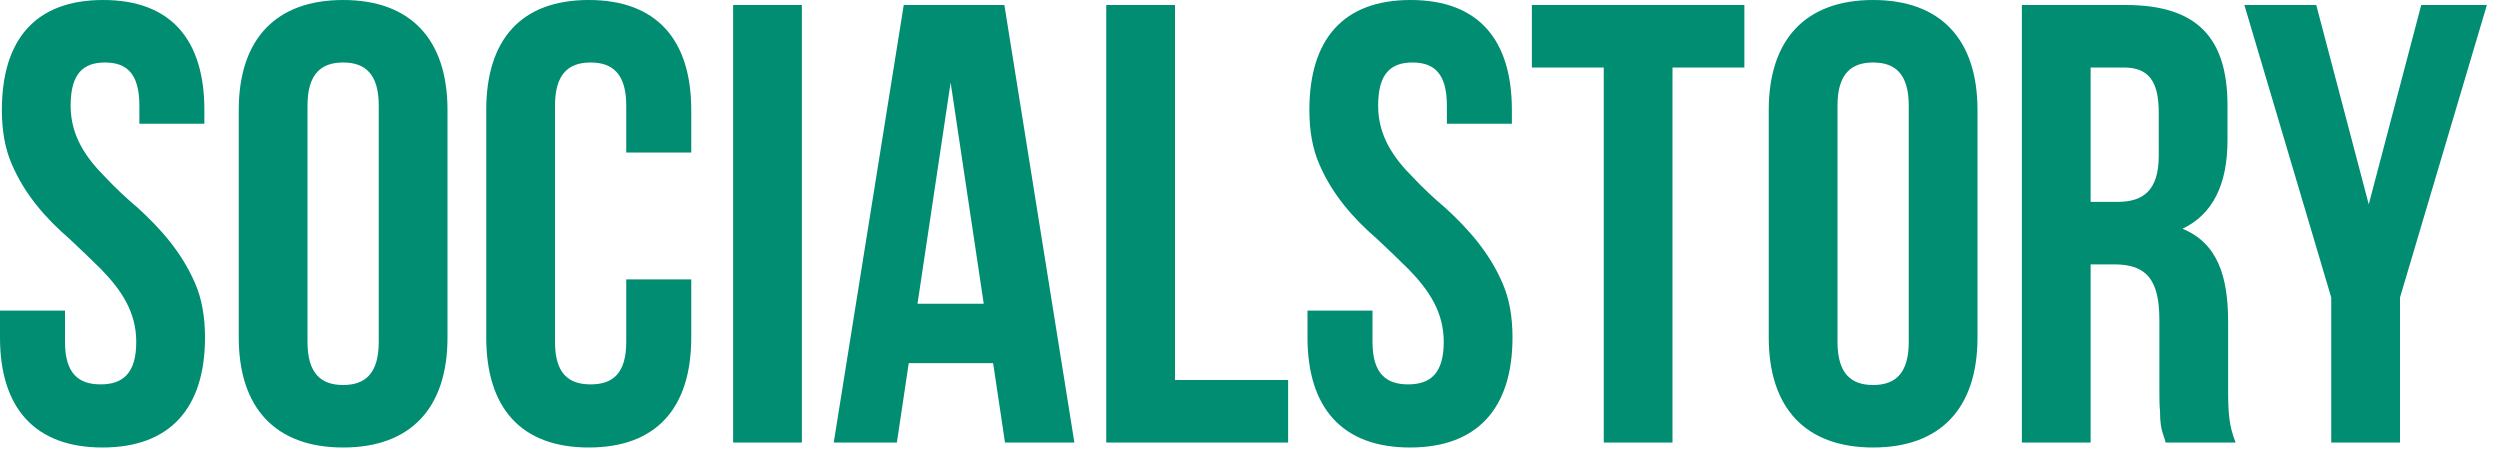<?xml version="1.0" encoding="UTF-8"?>
<svg width="176px" height="32px" viewBox="0 0 176 32" version="1.1" xmlns="http://www.w3.org/2000/svg" xmlns:xlink="http://www.w3.org/1999/xlink">
    <!-- Generator: Sketch 52.4 (67378) - http://www.bohemiancoding.com/sketch -->
    <title>SOCIALSTORY</title>
    <desc>Created with Sketch.</desc>
    <g id="Specifications" stroke="none" stroke-width="1" fill="none" fill-rule="evenodd">
        <g id="Logos" transform="translate(-50, -262)" fill="#008D71">
            <path d="M50.132,269.744 C50.132,264.772 52.508,262 57.26,262 C62.012,262 64.388,264.772 64.388,269.744 L64.388,270.712 L59.812,270.712 L59.812,269.436 C59.812,267.192 58.932,266.4 57.392,266.4 C55.852,266.4 54.972,267.192 54.972,269.436 C54.972,271.548 56.028,273.088 57.436,274.496 C58.14,275.244 58.888,275.948 59.724,276.652 C61.308,278.104 62.804,279.776 63.728,281.932 C64.212,283.032 64.432,284.308 64.432,285.76 C64.432,290.732 61.968,293.504 57.216,293.504 C52.464,293.504 50,290.732 50,285.76 L50,283.868 L54.576,283.868 L54.576,286.068 C54.576,288.312 55.544,289.06 57.084,289.06 C58.624,289.06 59.592,288.312 59.592,286.068 C59.592,283.956 58.536,282.416 57.128,280.964 C56.424,280.26 55.676,279.556 54.884,278.808 C53.256,277.4 51.76,275.728 50.836,273.572 C50.352,272.472 50.132,271.196 50.132,269.744 Z M66.808,285.76 L66.808,269.744 C66.808,264.772 69.404,262 74.156,262 C78.908,262 81.504,264.772 81.504,269.744 L81.504,285.76 C81.504,290.732 78.908,293.504 74.156,293.504 C69.404,293.504 66.808,290.732 66.808,285.76 Z M71.648,269.436 L71.648,286.068 C71.648,288.312 72.616,289.104 74.156,289.104 C75.696,289.104 76.664,288.312 76.664,286.068 L76.664,269.436 C76.664,267.192 75.696,266.4 74.156,266.4 C72.616,266.4 71.648,267.192 71.648,269.436 Z M94.088,281.668 L98.664,281.668 L98.664,285.76 C98.664,290.732 96.2,293.504 91.448,293.504 C86.696,293.504 84.232,290.732 84.232,285.76 L84.232,269.744 C84.232,264.772 86.696,262 91.448,262 C96.2,262 98.664,264.772 98.664,269.744 L98.664,272.736 L94.088,272.736 L94.088,269.436 C94.088,267.192 93.12,266.4 91.58,266.4 C90.04,266.4 89.072,267.192 89.072,269.436 L89.072,286.068 C89.072,288.312 90.04,289.06 91.58,289.06 C93.12,289.06 94.088,288.312 94.088,286.068 L94.088,281.668 Z M101.612,293.152 L101.612,262.352 L106.452,262.352 L106.452,293.152 L101.612,293.152 Z M120.708,262.352 L125.636,293.152 L120.752,293.152 L119.916,287.564 L113.976,287.564 L113.14,293.152 L108.696,293.152 L113.624,262.352 L120.708,262.352 Z M116.924,267.808 L114.592,283.384 L119.256,283.384 L116.924,267.808 Z M127.88,293.152 L127.88,262.352 L132.72,262.352 L132.72,288.752 L140.684,288.752 L140.684,293.152 L127.88,293.152 Z M142.18,269.744 C142.18,264.772 144.556,262 149.308,262 C154.06,262 156.436,264.772 156.436,269.744 L156.436,270.712 L151.86,270.712 L151.86,269.436 C151.86,267.192 150.98,266.4 149.44,266.4 C147.9,266.4 147.02,267.192 147.02,269.436 C147.02,271.548 148.076,273.088 149.484,274.496 C150.188,275.244 150.936,275.948 151.772,276.652 C153.356,278.104 154.852,279.776 155.776,281.932 C156.26,283.032 156.48,284.308 156.48,285.76 C156.48,290.732 154.016,293.504 149.264,293.504 C144.512,293.504 142.048,290.732 142.048,285.76 L142.048,283.868 L146.624,283.868 L146.624,286.068 C146.624,288.312 147.592,289.06 149.132,289.06 C150.672,289.06 151.64,288.312 151.64,286.068 C151.64,283.956 150.584,282.416 149.176,280.964 C148.472,280.26 147.724,279.556 146.932,278.808 C145.304,277.4 143.808,275.728 142.884,273.572 C142.4,272.472 142.18,271.196 142.18,269.744 Z M157.844,266.752 L157.844,262.352 L172.804,262.352 L172.804,266.752 L167.744,266.752 L167.744,293.152 L162.904,293.152 L162.904,266.752 L157.844,266.752 Z M174.52,285.76 L174.52,269.744 C174.52,264.772 177.116,262 181.868,262 C186.62,262 189.216,264.772 189.216,269.744 L189.216,285.76 C189.216,290.732 186.62,293.504 181.868,293.504 C177.116,293.504 174.52,290.732 174.52,285.76 Z M179.36,269.436 L179.36,286.068 C179.36,288.312 180.328,289.104 181.868,289.104 C183.408,289.104 184.376,288.312 184.376,286.068 L184.376,269.436 C184.376,267.192 183.408,266.4 181.868,266.4 C180.328,266.4 179.36,267.192 179.36,269.436 Z M207.388,293.152 L202.46,293.152 C202.416,292.932 202.328,292.756 202.284,292.58 C202.152,292.228 202.064,291.744 202.064,290.908 C202.02,290.512 202.02,289.984 202.02,289.368 L202.02,284.528 C202.02,281.668 201.096,280.612 198.852,280.612 L197.18,280.612 L197.18,293.152 L192.34,293.152 L192.34,262.352 L199.644,262.352 C204.704,262.352 206.816,264.684 206.816,269.436 L206.816,271.856 C206.816,275.024 205.76,277.092 203.648,278.104 C206.112,279.116 206.86,281.448 206.86,284.66 L206.86,289.412 C206.86,290.952 206.904,291.964 207.388,293.152 Z M199.512,266.752 L197.18,266.752 L197.18,276.212 L199.072,276.212 C200.876,276.212 201.976,275.42 201.976,272.956 L201.976,269.92 C201.976,267.676 201.228,266.752 199.512,266.752 Z M214.12,293.152 L214.12,282.944 L208.004,262.352 L213.064,262.352 L216.76,276.388 L220.456,262.352 L225.076,262.352 L218.96,282.944 L218.96,293.152 L214.12,293.152 Z" id="SOCIALSTORY"></path>
        </g>
    </g>
</svg>